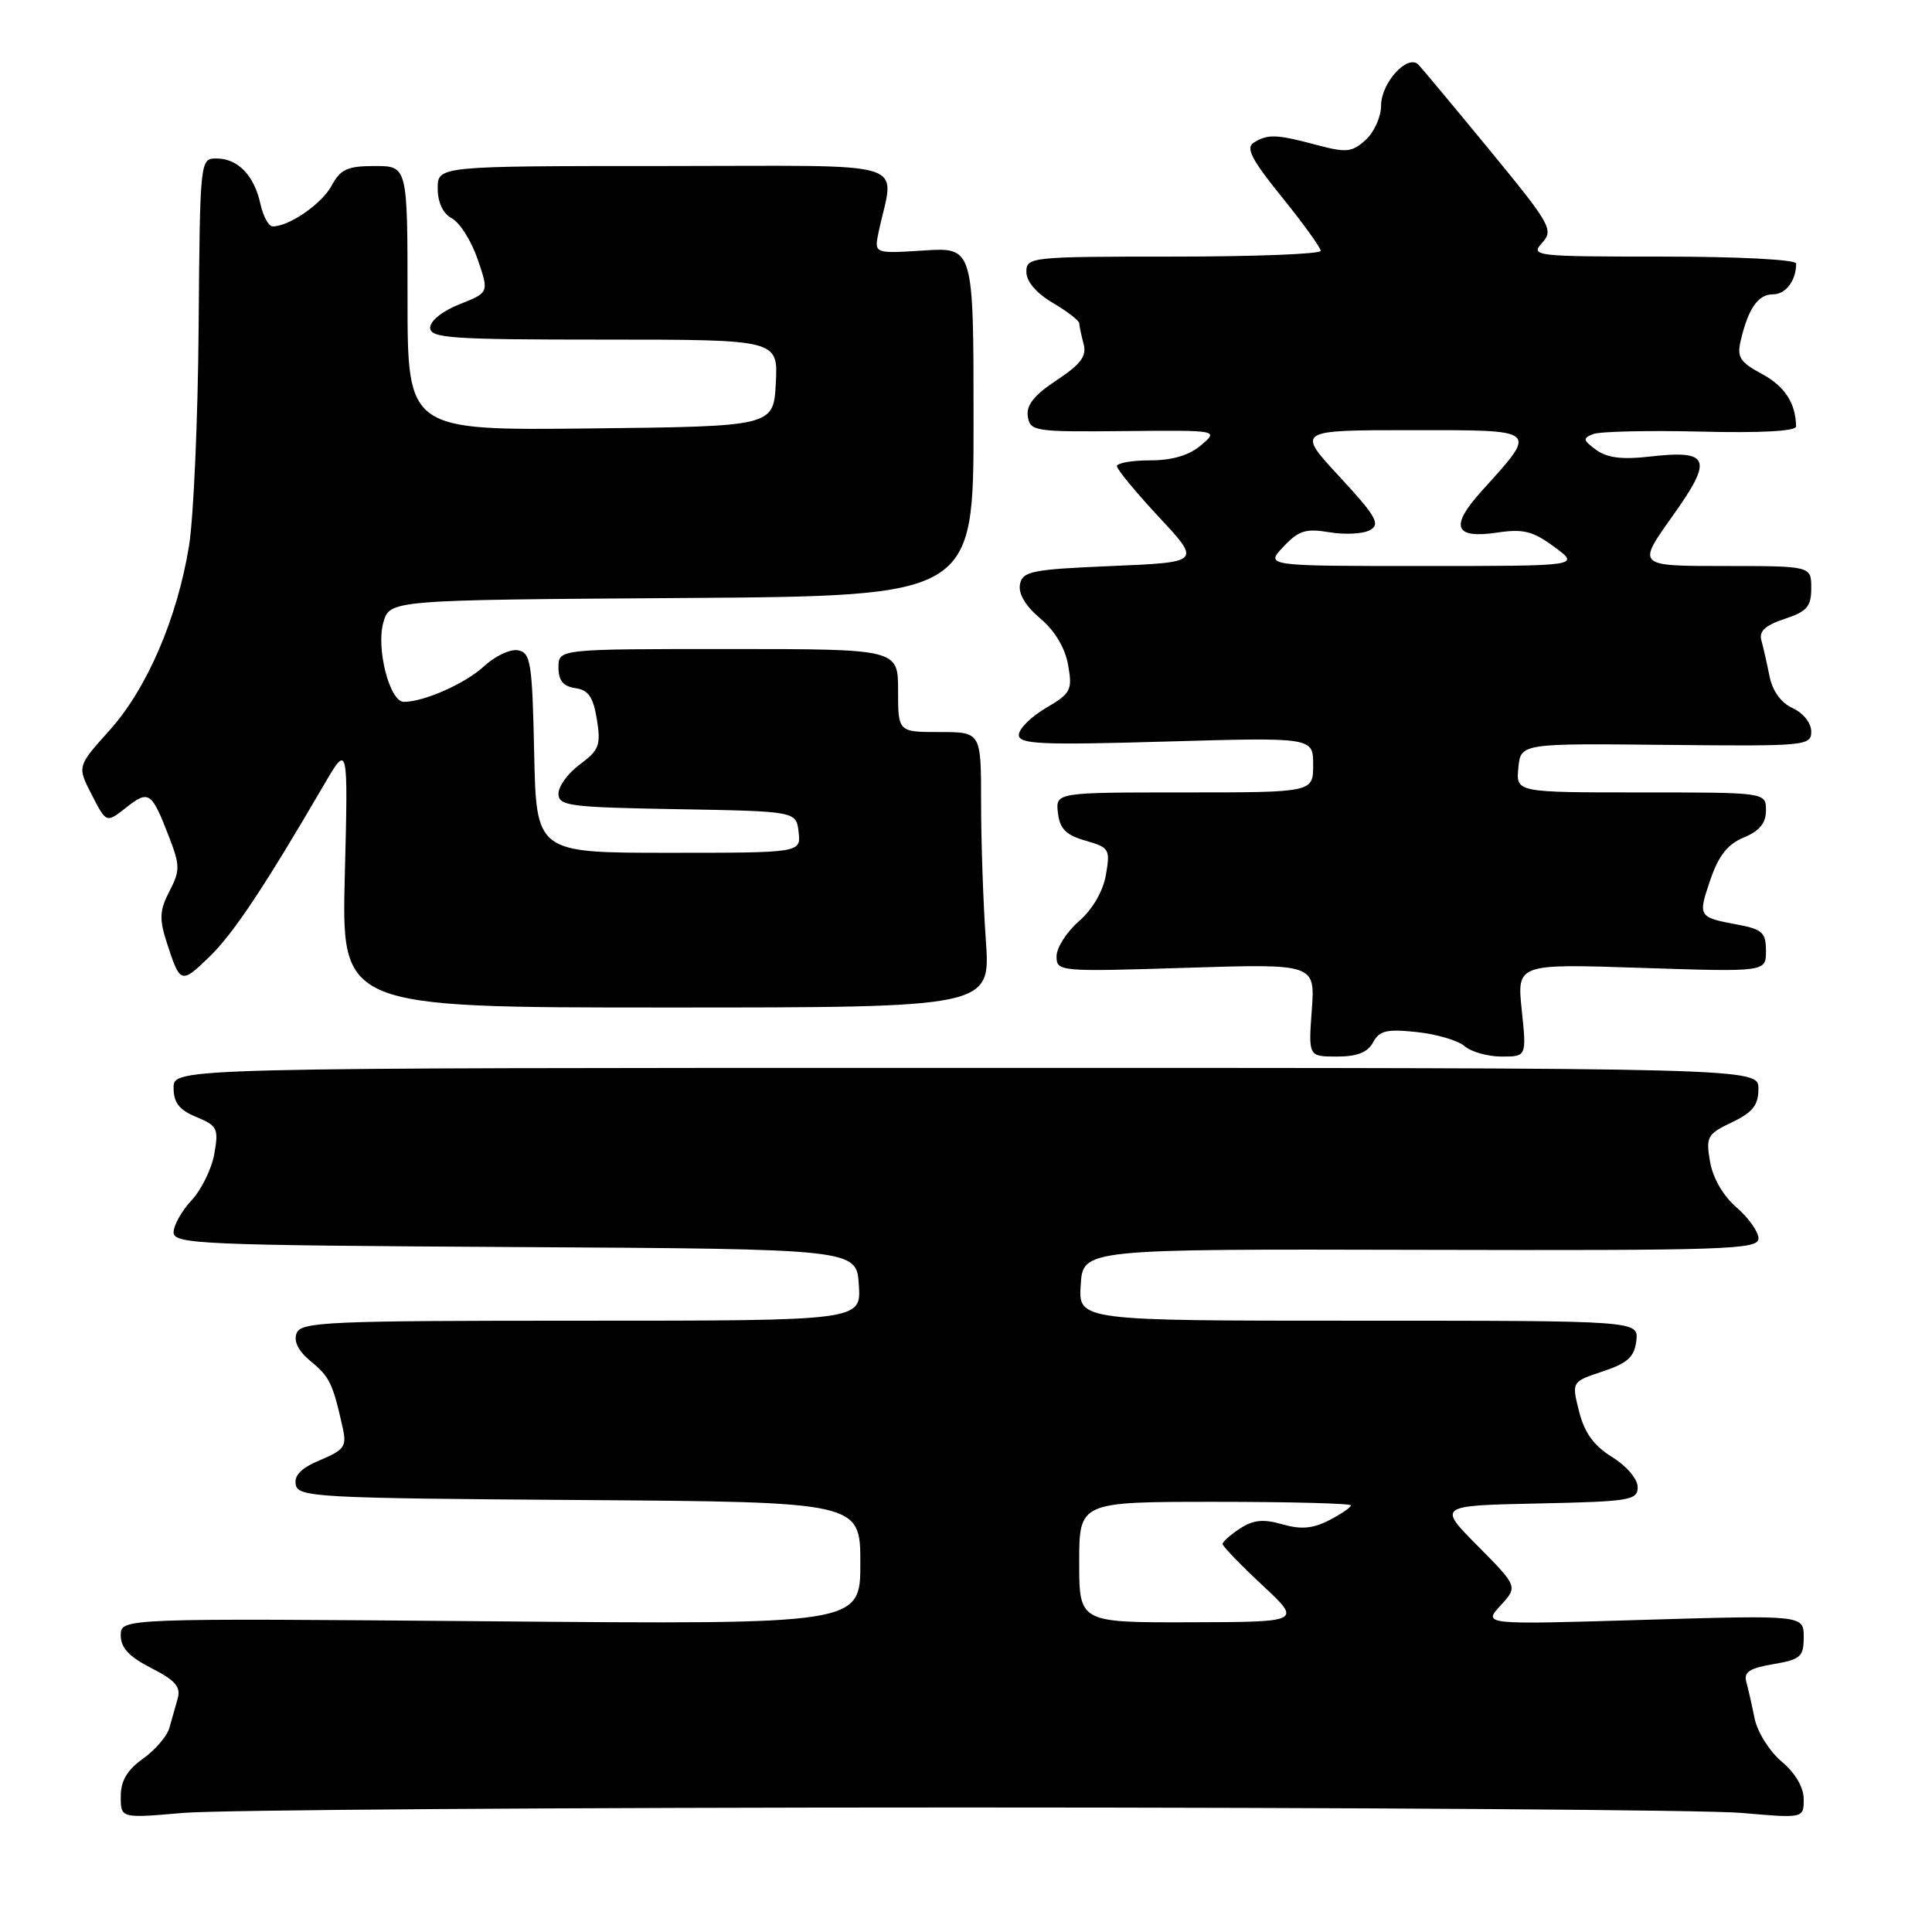 <?xml version="1.0" encoding="UTF-8" standalone="no"?>
<!DOCTYPE svg PUBLIC "-//W3C//DTD SVG 1.1//EN" "http://www.w3.org/Graphics/SVG/1.1/DTD/svg11.dtd" >
<svg xmlns="http://www.w3.org/2000/svg" xmlns:xlink="http://www.w3.org/1999/xlink" version="1.1" viewBox="0 0 256 256">
 <g >
 <path fill="currentColor"
d=" M 127.50 239.50 C 179.75 239.50 226.21 239.82 230.75 240.22 C 239.00 240.94 239.00 240.94 239.00 238.40 C 239.00 236.83 237.89 234.94 236.07 233.41 C 234.46 232.05 232.86 229.50 232.50 227.72 C 232.14 225.95 231.64 223.75 231.39 222.84 C 231.03 221.57 231.85 221.03 234.96 220.51 C 238.60 219.89 239.00 219.53 239.00 216.92 C 239.00 214.01 239.00 214.01 217.75 214.64 C 196.50 215.28 196.50 215.28 198.82 212.75 C 201.13 210.23 201.13 210.23 195.82 204.86 C 190.50 199.50 190.50 199.50 203.75 199.22 C 215.98 198.96 217.00 198.80 217.00 197.05 C 217.00 195.98 215.53 194.25 213.62 193.07 C 211.20 191.58 209.95 189.86 209.24 187.04 C 208.24 183.09 208.24 183.09 212.37 181.72 C 215.67 180.62 216.56 179.81 216.82 177.67 C 217.13 175.00 217.13 175.00 180.01 175.00 C 142.89 175.00 142.89 175.00 143.20 170.25 C 143.50 165.50 143.50 165.50 188.25 165.61 C 228.78 165.71 233.00 165.57 233.01 164.11 C 233.01 163.23 231.71 161.38 230.11 160.00 C 228.34 158.48 226.97 156.11 226.59 153.94 C 226.02 150.62 226.22 150.27 229.49 148.71 C 232.25 147.39 233.00 146.44 233.00 144.27 C 233.00 141.50 233.00 141.50 128.00 141.50 C 23.00 141.50 23.00 141.50 23.00 144.13 C 23.00 146.11 23.74 147.07 26.02 148.01 C 28.80 149.16 28.99 149.54 28.40 152.88 C 28.05 154.87 26.69 157.65 25.38 159.05 C 24.07 160.46 23.00 162.37 23.00 163.29 C 23.00 164.85 26.59 165.00 68.25 165.24 C 113.50 165.50 113.50 165.50 113.80 170.25 C 114.11 175.00 114.11 175.00 77.02 175.00 C 43.39 175.00 39.88 175.15 39.30 176.66 C 38.88 177.75 39.54 179.04 41.21 180.41 C 43.68 182.43 44.11 183.33 45.42 189.23 C 45.96 191.65 45.61 192.13 42.44 193.46 C 39.92 194.51 38.95 195.49 39.19 196.73 C 39.50 198.38 42.06 198.52 76.76 198.76 C 114.00 199.02 114.00 199.02 114.00 207.14 C 114.00 215.25 114.00 215.25 65.00 214.83 C 16.00 214.42 16.00 214.42 16.00 216.69 C 16.00 218.34 17.11 219.53 20.05 221.03 C 23.21 222.64 23.98 223.52 23.55 225.05 C 23.25 226.12 22.75 227.89 22.44 228.97 C 22.13 230.06 20.56 231.89 18.94 233.04 C 16.84 234.54 16.00 235.97 16.00 238.04 C 16.00 240.94 16.00 240.94 24.25 240.22 C 28.79 239.82 75.25 239.50 127.50 239.50 Z  M 181.94 138.12 C 182.77 136.56 183.75 136.33 187.72 136.75 C 190.35 137.03 193.21 137.87 194.08 138.63 C 194.95 139.38 197.15 140.00 198.97 140.00 C 202.28 140.00 202.28 140.00 201.64 133.85 C 201.00 127.70 201.00 127.70 217.50 128.25 C 234.00 128.79 234.00 128.79 234.00 126.01 C 234.00 123.58 233.52 123.13 230.26 122.52 C 225.01 121.54 224.96 121.47 226.63 116.58 C 227.72 113.38 228.92 111.86 231.06 110.97 C 233.15 110.11 234.00 109.07 234.00 107.38 C 234.00 105.00 234.00 105.00 217.44 105.00 C 200.87 105.00 200.87 105.00 201.19 101.75 C 201.50 98.50 201.50 98.50 220.75 98.70 C 239.30 98.89 240.00 98.83 240.00 96.93 C 240.00 95.81 238.94 94.48 237.55 93.84 C 236.00 93.14 234.87 91.57 234.47 89.61 C 234.13 87.90 233.64 85.75 233.39 84.84 C 233.05 83.65 233.91 82.85 236.46 82.01 C 239.44 81.03 240.00 80.38 240.00 77.92 C 240.00 75.00 240.00 75.00 228.45 75.00 C 216.90 75.00 216.90 75.00 221.60 68.41 C 227.06 60.76 226.60 59.58 218.50 60.51 C 214.93 60.92 212.92 60.66 211.50 59.61 C 209.74 58.32 209.69 58.07 211.12 57.51 C 212.02 57.17 218.43 57.02 225.38 57.19 C 233.34 57.39 238.00 57.13 237.99 56.50 C 237.94 53.41 236.49 51.18 233.45 49.54 C 230.54 47.98 230.13 47.32 230.66 45.10 C 231.67 40.84 232.96 39.00 234.93 39.00 C 236.63 39.00 238.00 37.18 238.00 34.92 C 238.00 34.40 230.40 34.00 220.35 34.00 C 203.34 34.00 202.75 33.93 204.34 32.18 C 205.89 30.46 205.50 29.77 197.42 19.93 C 192.70 14.19 188.44 9.08 187.95 8.57 C 186.52 7.11 183.00 10.97 183.00 14.00 C 183.00 15.48 182.08 17.52 180.96 18.54 C 179.14 20.18 178.41 20.26 174.44 19.20 C 169.15 17.78 167.96 17.74 166.12 18.91 C 165.03 19.59 165.85 21.16 169.87 26.13 C 172.69 29.62 175.00 32.82 175.00 33.24 C 175.00 33.66 166.22 34.00 155.50 34.00 C 136.56 34.00 136.00 34.06 136.00 36.03 C 136.00 37.30 137.32 38.85 139.50 40.13 C 141.43 41.27 143.01 42.49 143.01 42.85 C 143.02 43.21 143.28 44.43 143.58 45.57 C 144.02 47.18 143.23 48.25 140.01 50.38 C 137.03 52.35 135.96 53.69 136.19 55.18 C 136.49 57.15 137.08 57.24 149.00 57.12 C 161.50 57.00 161.50 57.00 159.14 59.00 C 157.56 60.34 155.33 61.00 152.39 61.00 C 149.98 61.00 148.00 61.35 148.00 61.77 C 148.00 62.20 150.51 65.23 153.57 68.52 C 159.14 74.50 159.14 74.50 147.33 75.00 C 136.66 75.45 135.49 75.69 135.15 77.44 C 134.92 78.67 135.89 80.31 137.83 81.94 C 139.76 83.55 141.12 85.83 141.53 88.10 C 142.12 91.45 141.91 91.86 138.58 93.82 C 136.61 94.98 135.00 96.58 135.00 97.38 C 135.00 98.61 137.89 98.74 154.50 98.26 C 174.00 97.70 174.00 97.70 174.00 101.35 C 174.00 105.00 174.00 105.00 156.93 105.00 C 139.87 105.00 139.87 105.00 140.18 107.72 C 140.43 109.83 141.25 110.65 143.83 111.39 C 146.99 112.29 147.13 112.52 146.54 115.92 C 146.16 118.11 144.77 120.50 142.96 122.07 C 141.33 123.49 140.00 125.58 140.00 126.71 C 140.00 128.74 140.31 128.77 157.13 128.24 C 174.26 127.70 174.26 127.70 173.82 133.85 C 173.37 140.00 173.37 140.00 177.15 140.00 C 179.83 140.00 181.22 139.45 181.94 138.12 Z  M 130.63 124.60 C 130.28 119.70 130.00 111.49 130.00 106.35 C 130.00 97.00 130.00 97.00 124.50 97.00 C 119.00 97.00 119.00 97.00 119.00 91.50 C 119.00 86.00 119.00 86.00 96.50 86.00 C 74.00 86.00 74.00 86.00 74.00 88.43 C 74.00 90.18 74.62 90.95 76.24 91.18 C 77.97 91.43 78.61 92.36 79.09 95.33 C 79.64 98.73 79.39 99.39 76.86 101.27 C 75.28 102.43 74.00 104.18 74.00 105.16 C 74.00 106.79 75.40 106.97 89.75 107.22 C 105.50 107.50 105.50 107.50 105.82 110.25 C 106.13 113.00 106.13 113.00 88.60 113.00 C 71.06 113.00 71.06 113.00 70.78 99.76 C 70.53 87.80 70.32 86.49 68.65 86.17 C 67.63 85.97 65.61 86.92 64.15 88.27 C 61.67 90.57 56.20 93.00 53.51 93.00 C 51.64 93.00 49.82 85.95 50.79 82.50 C 51.64 79.50 51.64 79.50 90.32 79.24 C 129.00 78.98 129.00 78.98 129.00 55.87 C 129.00 32.77 129.00 32.77 122.41 33.19 C 115.83 33.61 115.83 33.61 116.41 30.80 C 118.47 20.97 121.76 22.00 88.12 22.00 C 58.00 22.00 58.00 22.00 58.00 24.96 C 58.00 26.85 58.69 28.30 59.90 28.95 C 60.94 29.51 62.47 31.95 63.30 34.37 C 64.80 38.77 64.80 38.77 60.90 40.31 C 58.66 41.19 57.00 42.51 57.00 43.42 C 57.00 44.81 59.71 45.00 80.05 45.00 C 103.10 45.00 103.10 45.00 102.80 50.75 C 102.50 56.50 102.50 56.50 78.25 56.77 C 54.00 57.04 54.00 57.04 54.00 39.52 C 54.00 22.00 54.00 22.00 49.67 22.00 C 46.03 22.00 45.12 22.42 43.95 24.59 C 42.66 27.00 38.33 30.00 36.13 30.00 C 35.60 30.00 34.86 28.65 34.50 26.99 C 33.67 23.23 31.51 21.00 28.68 21.00 C 26.51 21.00 26.50 21.12 26.32 43.25 C 26.23 55.49 25.65 68.57 25.05 72.31 C 23.48 81.95 19.48 91.25 14.50 96.79 C 10.22 101.55 10.22 101.55 12.16 105.31 C 14.09 109.08 14.09 109.08 16.71 107.01 C 19.71 104.65 20.08 104.90 22.36 110.79 C 23.87 114.70 23.88 115.34 22.45 118.10 C 21.15 120.60 21.09 121.75 22.07 124.81 C 23.87 130.38 23.97 130.42 27.69 126.84 C 30.90 123.74 34.99 117.60 42.92 104.00 C 46.13 98.50 46.13 98.50 45.69 116.00 C 45.25 133.50 45.25 133.50 88.26 133.50 C 131.26 133.50 131.26 133.50 130.63 124.60 Z  M 143.00 207.00 C 143.00 199.00 143.00 199.00 161.00 199.00 C 170.90 199.00 179.00 199.21 179.00 199.47 C 179.00 199.74 177.70 200.62 176.12 201.44 C 173.96 202.55 172.40 202.69 169.92 201.98 C 167.40 201.25 166.06 201.39 164.30 202.54 C 163.04 203.37 162.00 204.29 162.00 204.59 C 162.00 204.88 164.36 207.33 167.25 210.03 C 172.50 214.92 172.50 214.92 157.75 214.96 C 143.00 215.00 143.00 215.00 143.00 207.00 Z  M 170.05 72.45 C 172.08 70.29 173.02 70.00 176.17 70.53 C 178.22 70.87 180.64 70.74 181.54 70.24 C 182.94 69.45 182.34 68.40 177.49 63.16 C 171.78 57.00 171.78 57.00 186.93 57.00 C 204.12 57.00 203.83 56.75 196.34 65.05 C 192.07 69.77 192.69 71.42 198.39 70.57 C 201.84 70.05 203.11 70.37 205.96 72.47 C 209.39 75.00 209.39 75.00 188.52 75.00 C 167.65 75.00 167.65 75.00 170.05 72.45 Z "/>
</g>
</svg>